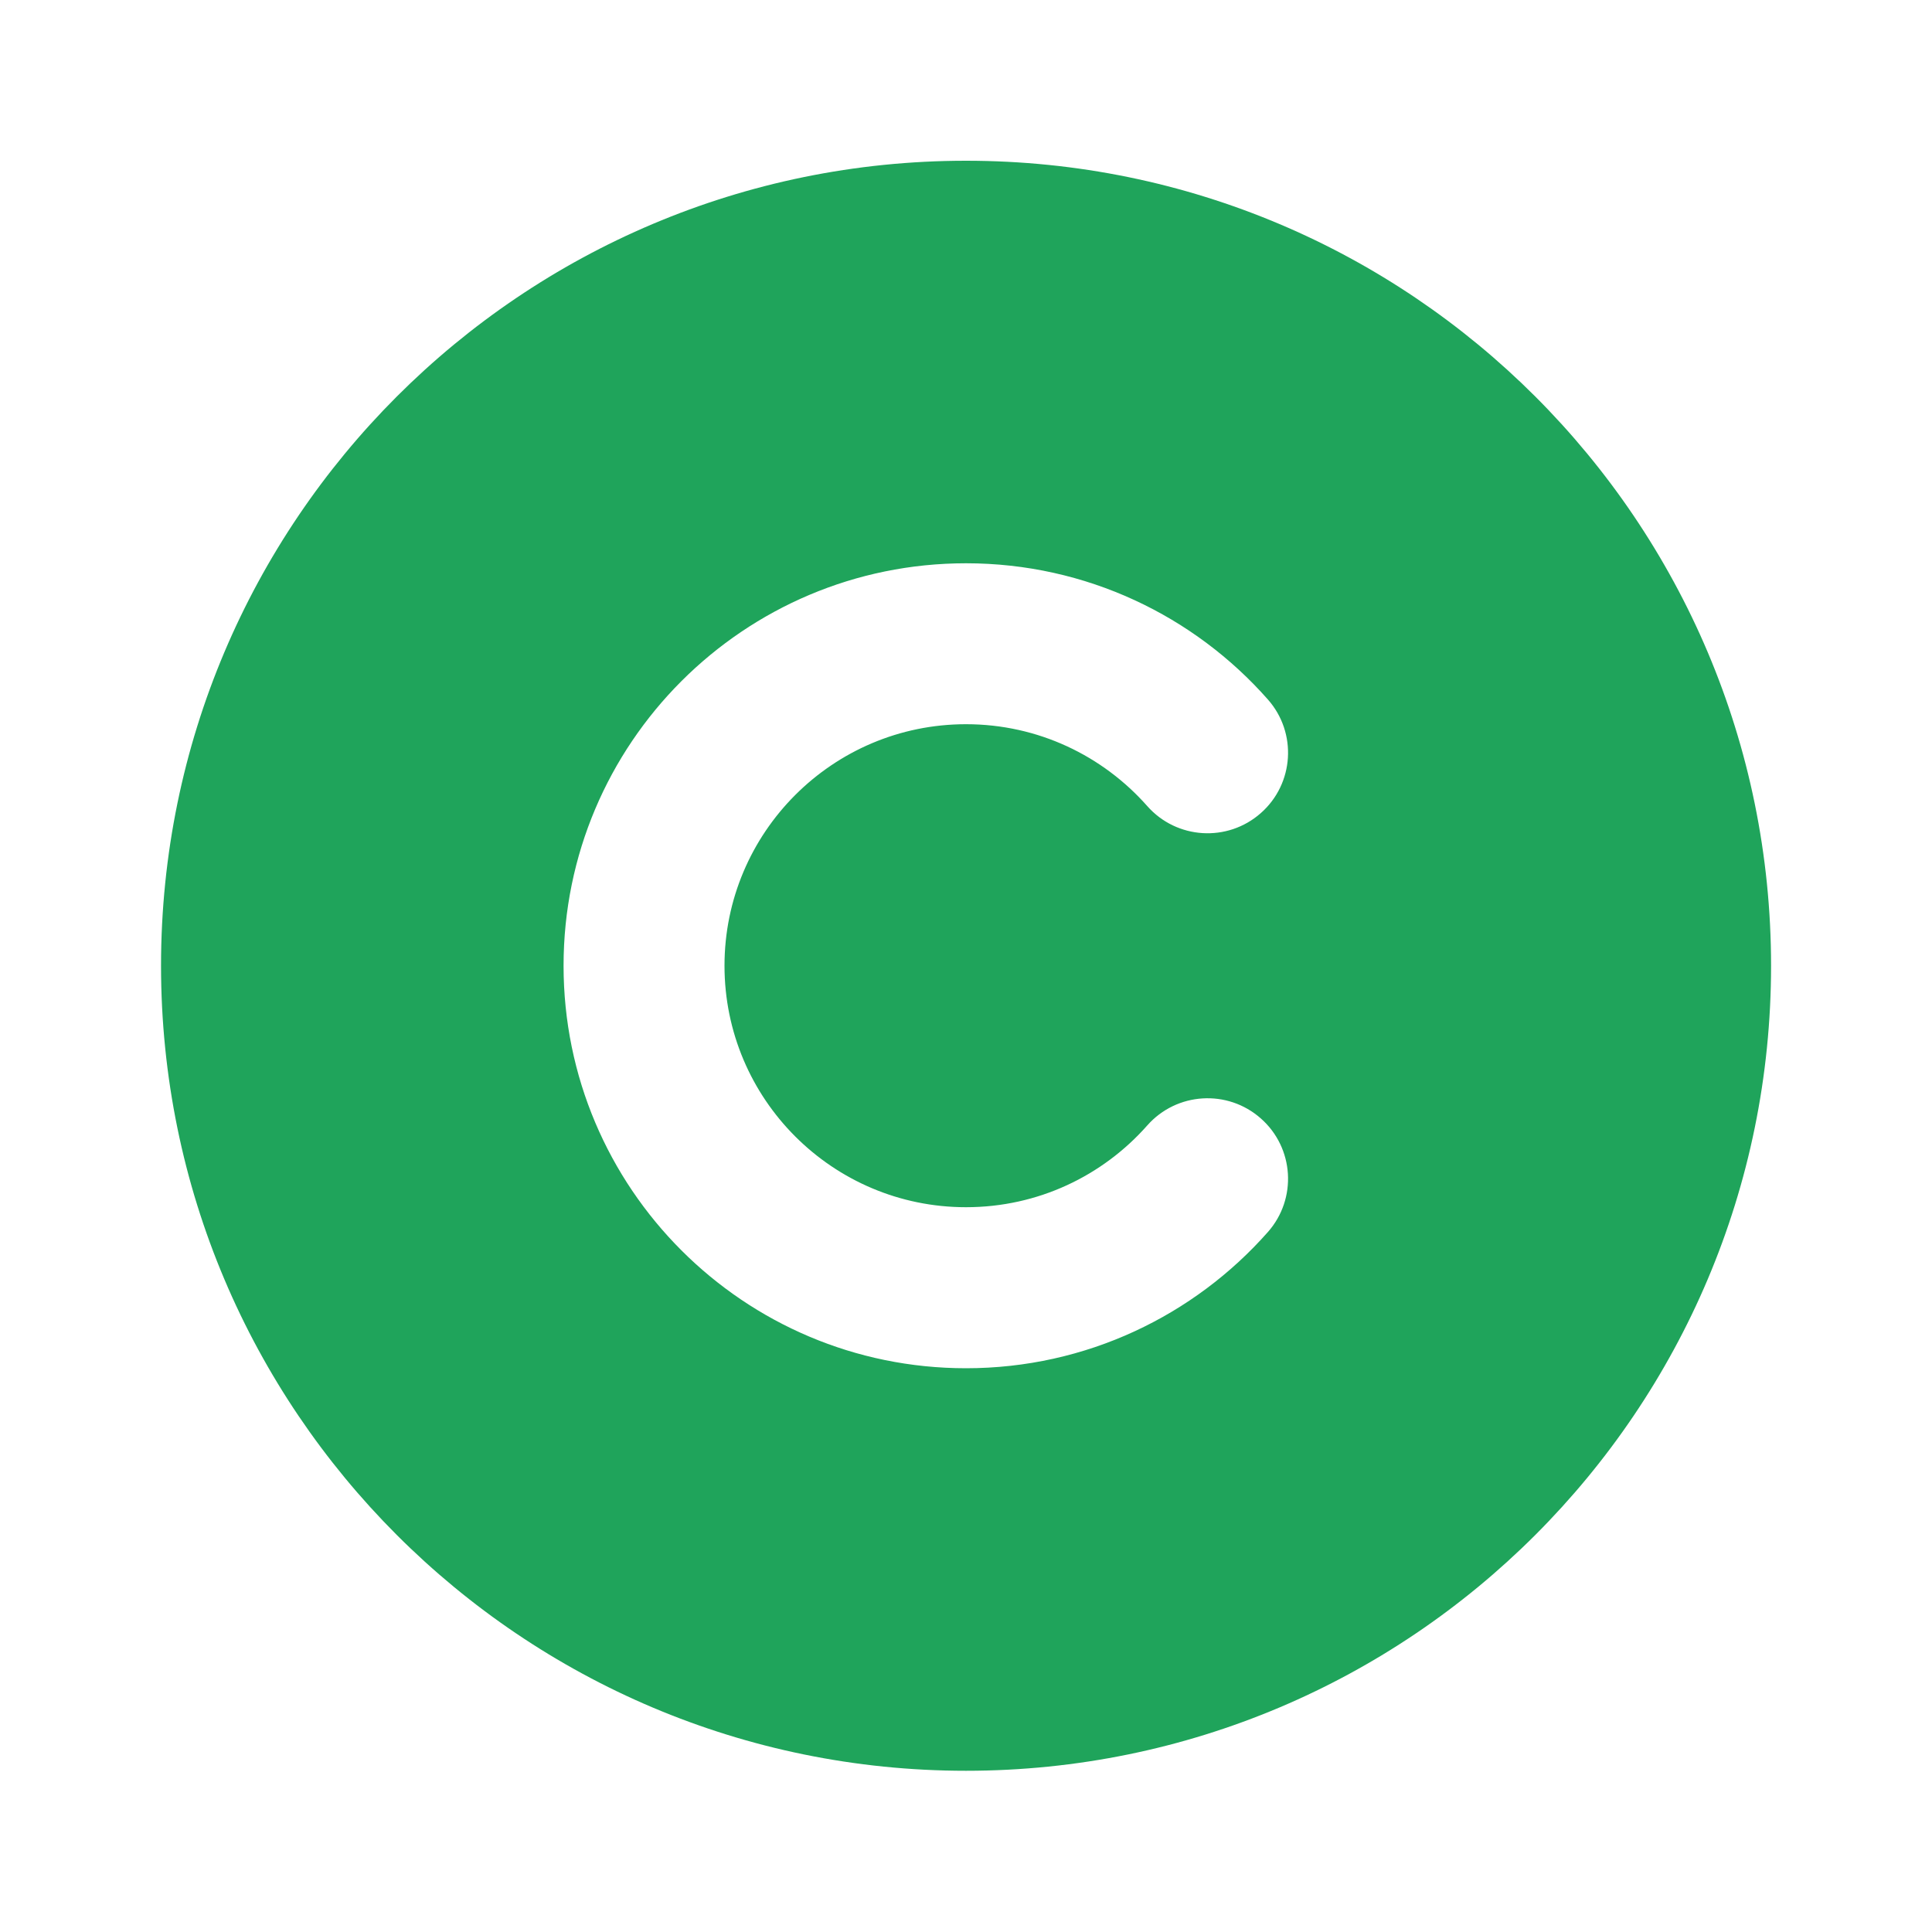 <svg width="20" height="20" viewBox="0 0 20 20" fill="none" xmlns="http://www.w3.org/2000/svg">
<path fill-rule="evenodd" clip-rule="evenodd" d="M10 1.664C5.398 1.664 1.667 5.395 1.667 9.997C1.667 14.6 5.398 18.331 10 18.331C14.603 18.331 18.334 14.6 18.334 9.997C18.334 5.395 14.603 1.664 10 1.664ZM7.5 9.997C7.5 8.617 8.62 7.497 10 7.497C10.747 7.497 11.416 7.824 11.876 8.344C12.18 8.689 12.707 8.722 13.052 8.417C13.397 8.113 13.43 7.586 13.125 7.241C12.363 6.377 11.245 5.831 10 5.831C7.699 5.831 5.834 7.696 5.834 9.997C5.834 12.299 7.699 14.164 10 14.164C11.245 14.164 12.363 13.617 13.125 12.754C13.43 12.409 13.397 11.882 13.052 11.578C12.707 11.273 12.18 11.306 11.876 11.651C11.416 12.171 10.747 12.497 10 12.497C8.62 12.497 7.5 11.378 7.5 9.997Z" fill="#1FA45B"/>
</svg>

